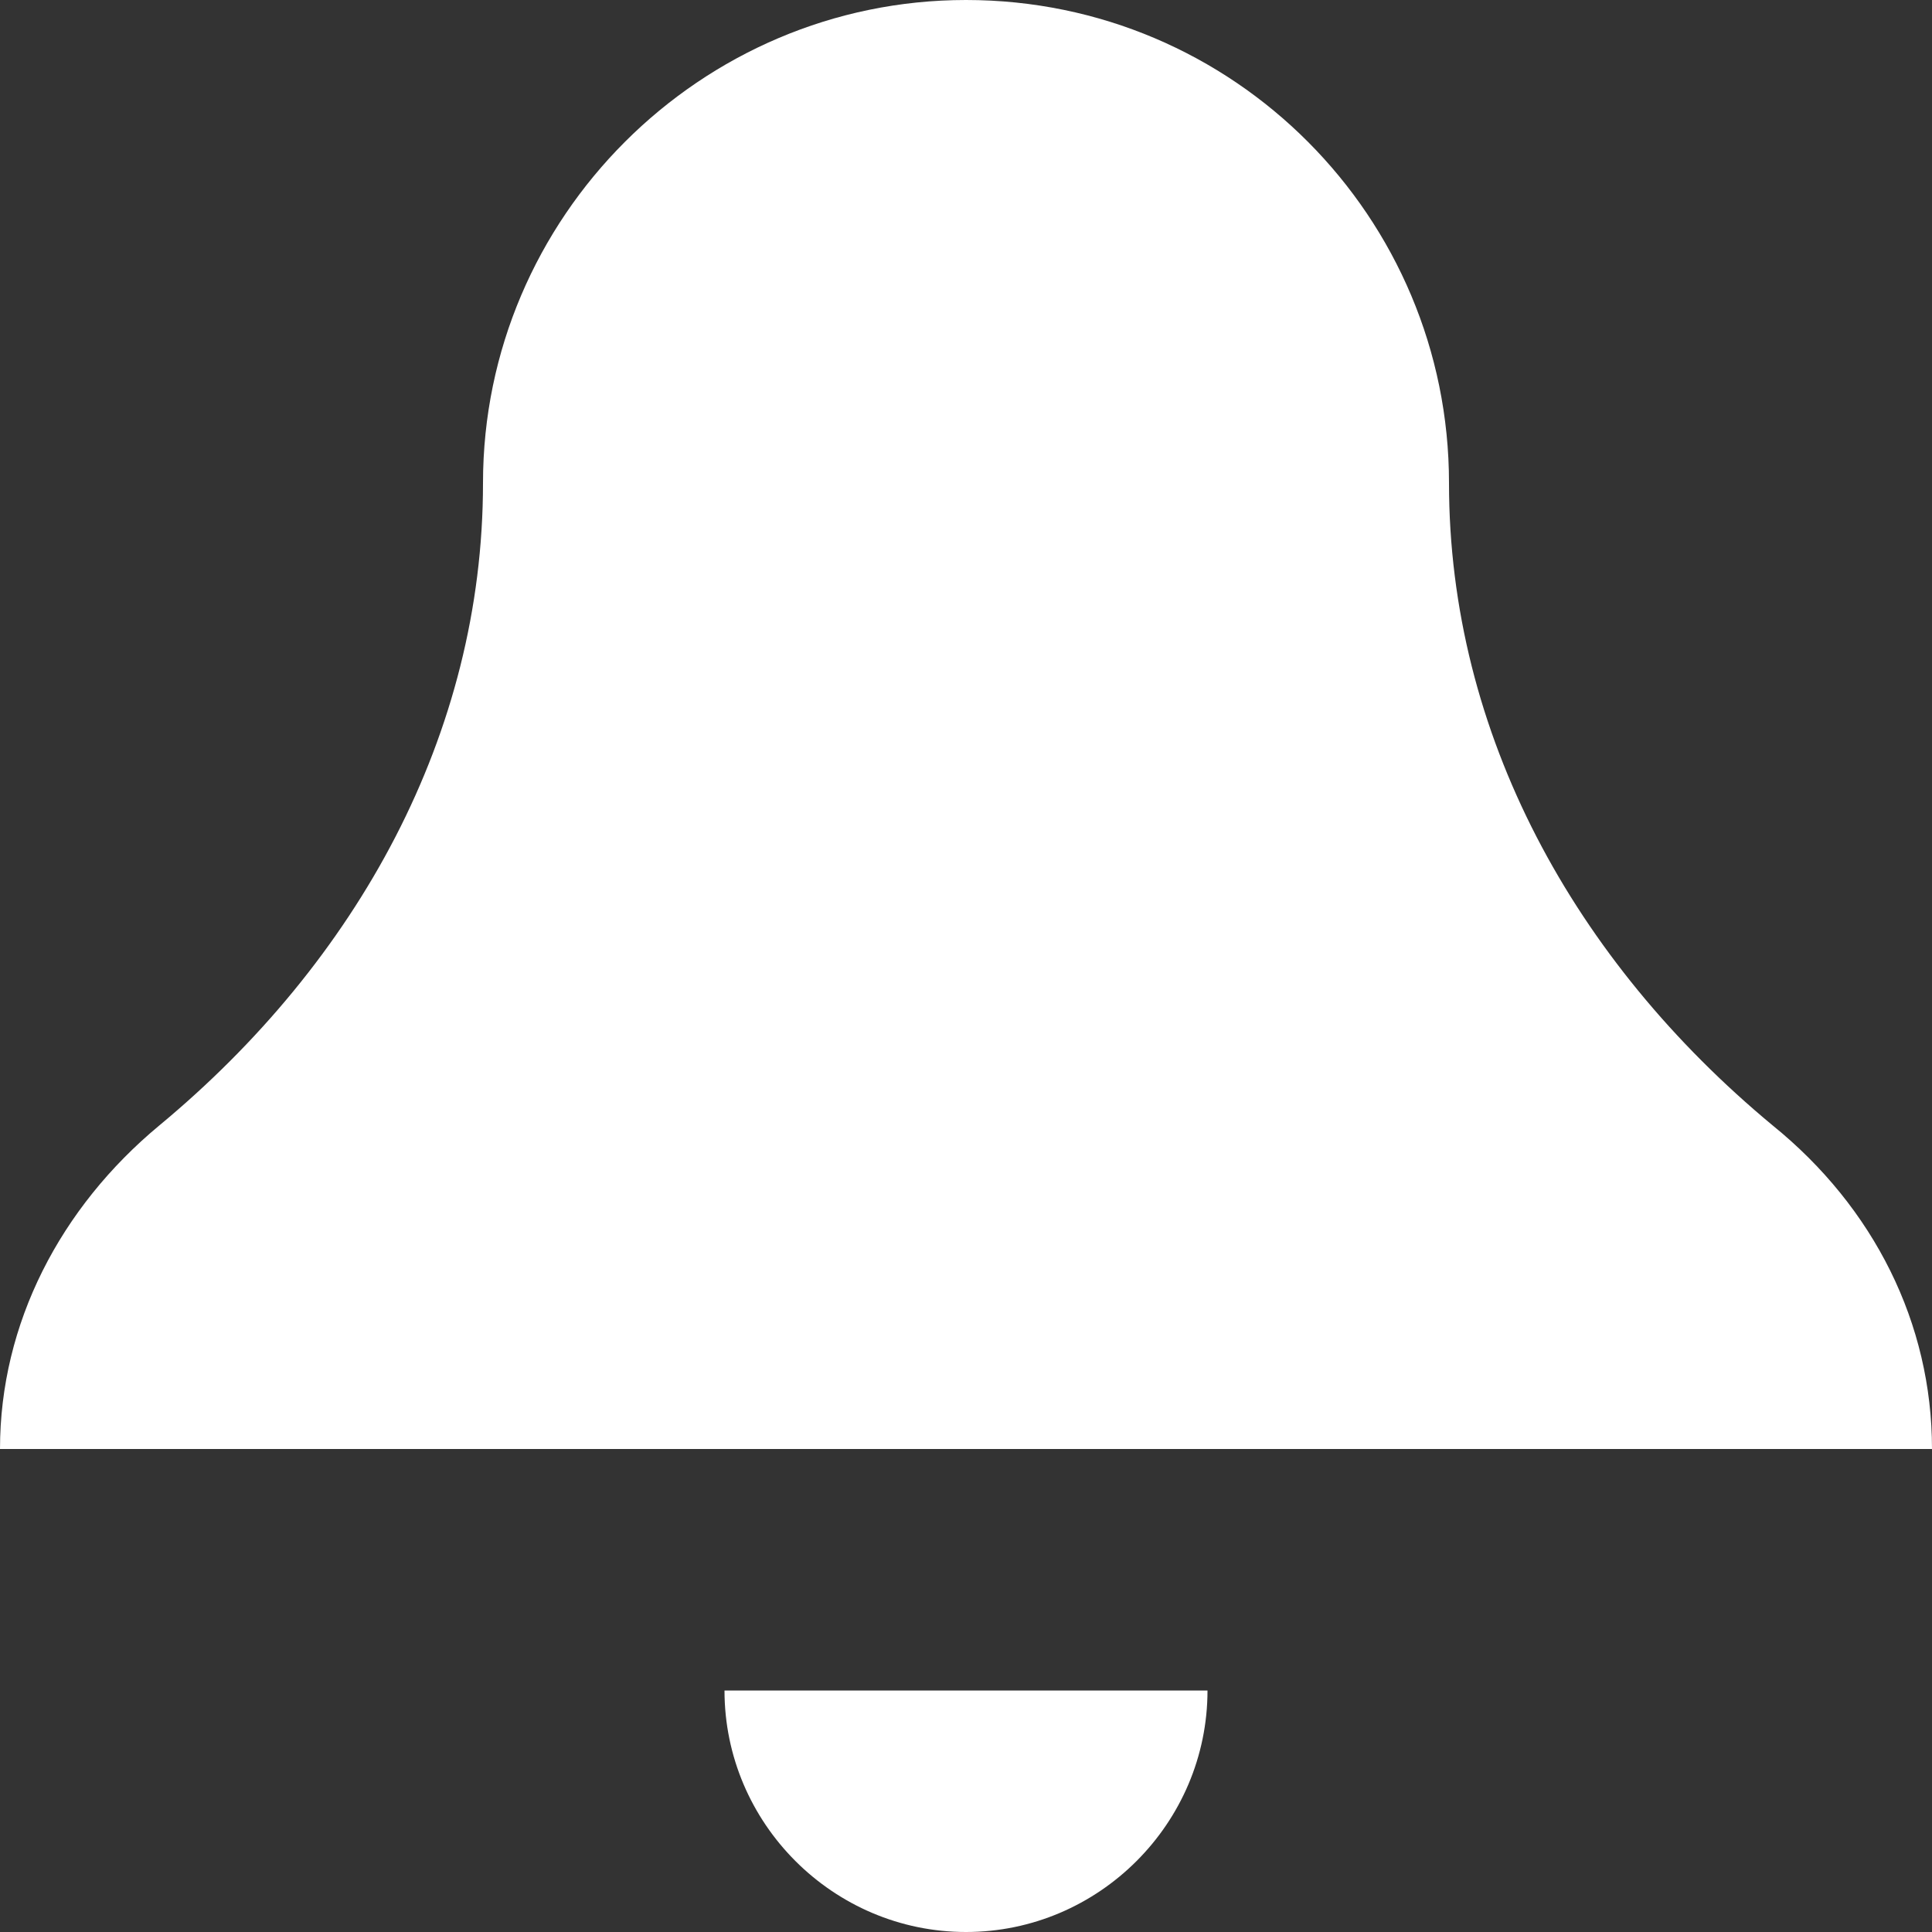 <svg width="35" height="35" viewBox="0 0 35 35" fill="none" xmlns="http://www.w3.org/2000/svg">
<rect x="0" y="0" width="35" height="35" fill="#333333" stroke="none"/>
<path d="M17.5 0C12.688 0 8.75 3.938 8.75 8.75C8.75 13.3 6.475 17.413 2.888 20.387C1.094 21.875 0 23.975 0 26.25H35C35 23.975 33.95 21.875 32.112 20.387C28.525 17.413 26.25 13.3 26.25 8.75C26.25 3.938 22.356 0 17.5 0ZM13.125 30.625C13.125 33.031 15.094 35 17.5 35C19.906 35 21.875 33.031 21.875 30.625H13.125Z" fill="white"/>
</svg>

